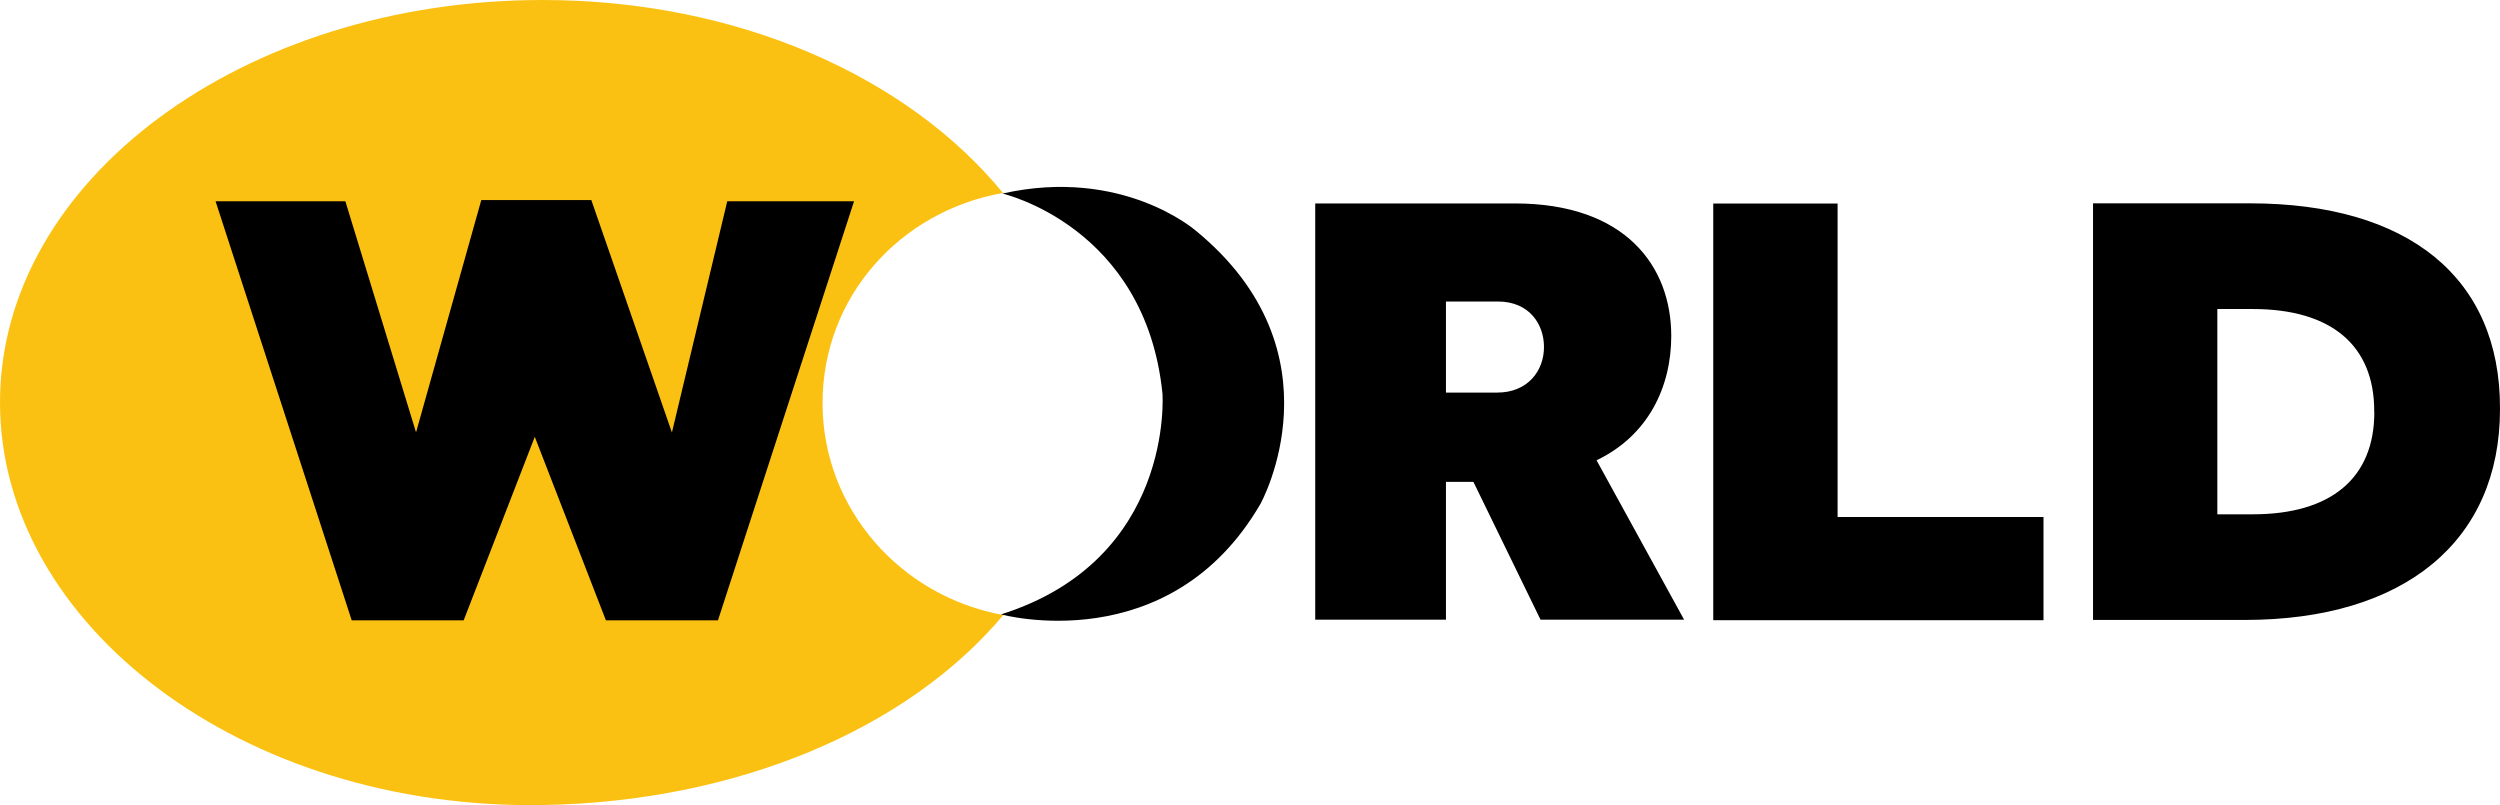 <svg width="800" height="257.65" version="1.1" viewBox="0 0 800 257.65" xmlns="http://www.w3.org/2000/svg">
 <path d="m263.22 128.97c0-33.879 24.687-61.377 57.73-67.224-30.487-37.247-84.93-61.748-147.34-61.748-95.882 0-173.61 57.67-173.61 128.8 0 71.15 77.661 130.39 173.61 128.82 62.234-1.029 116.82-24.303 147.46-60.807-32.916-5.938-57.856-34.05-57.856-67.842z" fill="#fbc112" stroke-width="2.999"/>
 <path d="m719.94 65.071h-50.172v133.31h48.559c51.132 0 81.673-25.215 81.673-67.458v-0.42c0-41.595-29.198-65.437-80.06-65.437zm39.841 66.847c0 21.059-13.825 32.659-38.866 32.659h-11.366v-65.689h11.366c25.041 0 38.836 11.588 38.836 32.629v0.405zm-171.75-66.787h-39.793v133.33h105.68v-33.018h-65.887zm-205.4 8.673s-23.392-20.513-61.868-11.861c0 0 45.794 10.376 51.222 63.992 0 0 3.935 53.123-51.66 70.667 0 0 53.861 14.815 83.023-35.358 0 0 26.931-48.433-20.753-87.479zm152.17 33.693c0-22.222-14.575-42.396-50.052-42.396h-63.878v133.19h41.835v-44.085h8.787l21.472 44.085h45.944l-28.01-51.003c16.434-7.845 23.902-23.341 23.902-39.79zm-55.661 18.129h-16.434v-29.144h16.614c10.076 0 14.755 7.287 14.755 14.569 0 7.656-5.239 14.575-14.95 14.575z" stroke-width="2.999"/>
 <path d="m232.72 64.411-17.706 73.984-25.791-74.38h-35.208l-20.882 74.344-22.612-73.948h-41.535l43.557 134.09h35.837l22.75-58.719 22.756 58.719h35.864l43.545-134.09z" stroke-width="2.999"/>
</svg>
